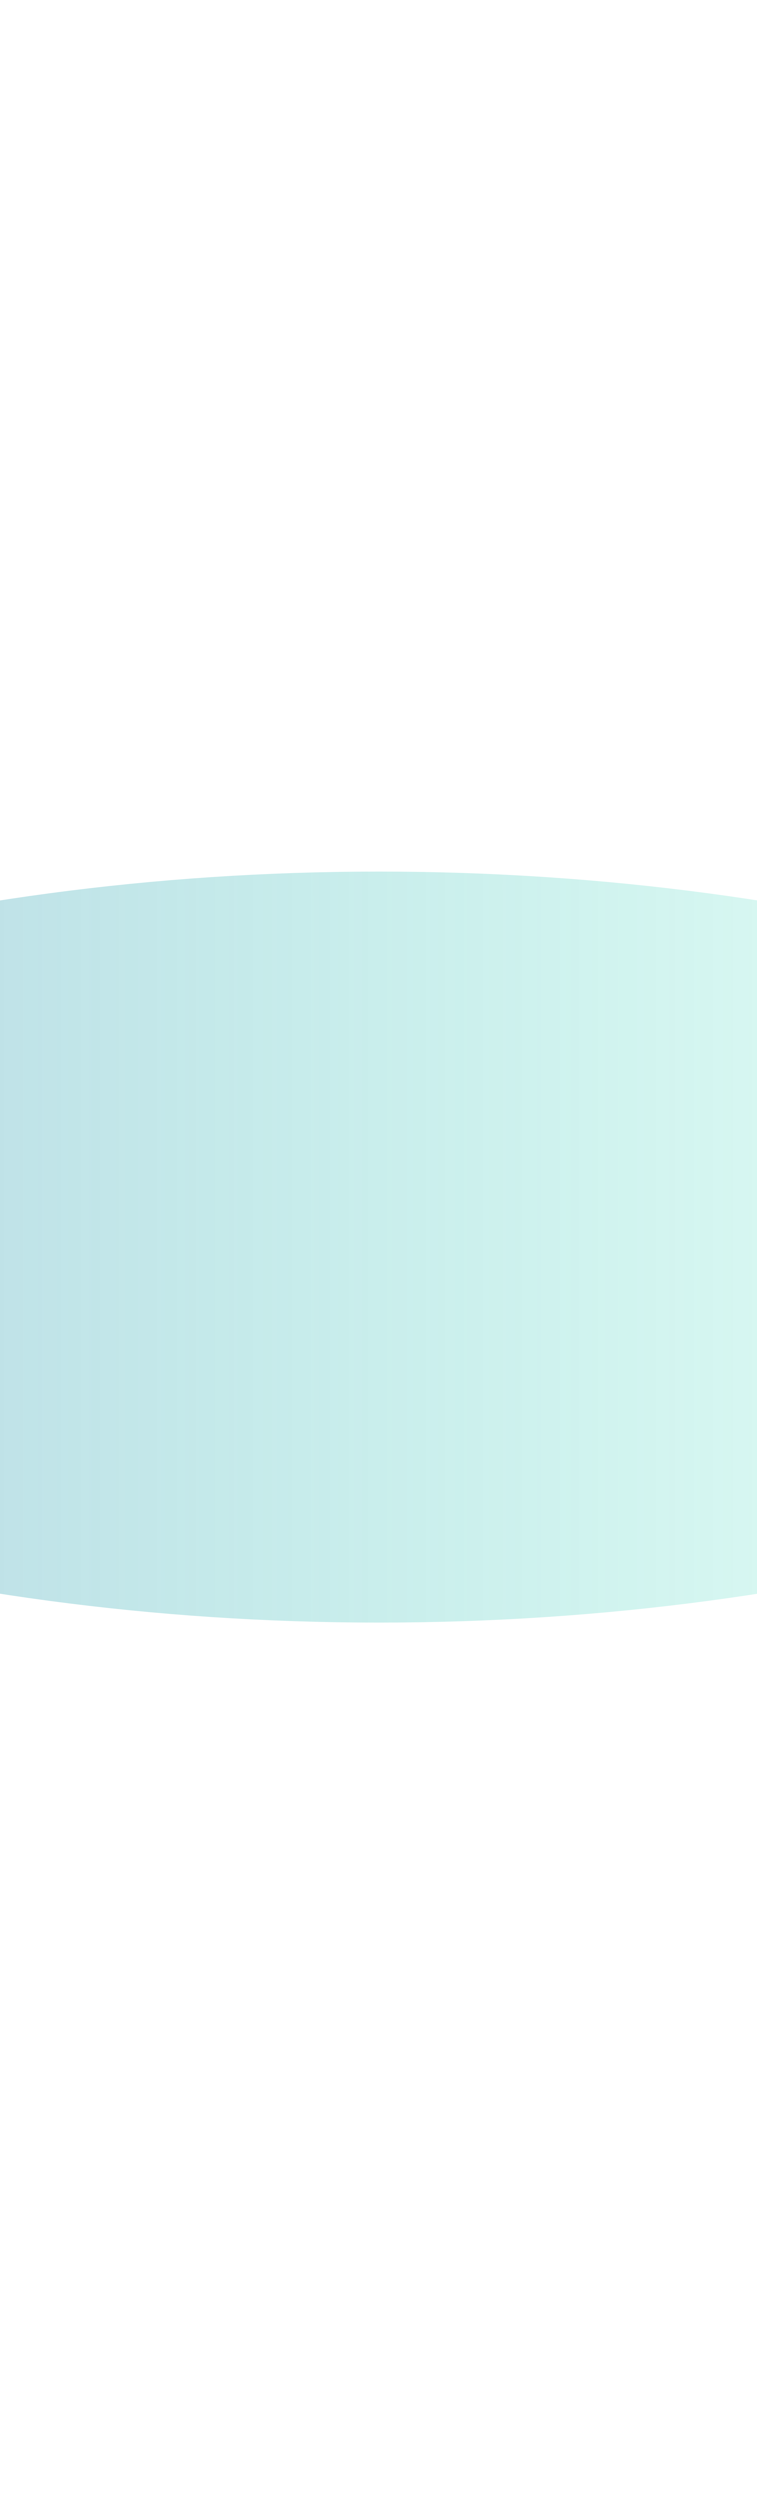 <svg version="1.1" xmlns="http://www.w3.org/2000/svg" xmlns:xlink="http://www.w3.org/1999/xlink" width="191.333px" height="631.333px" class="slides-canvas" viewBox="-1 -1 144 474" preserveAspectRatio="none"> 
 <defs> 
  <linearGradient id="lg_2609d1ab_806e7dc3_90_de_3b16a4" x1="0" y1="819" x2="0" y2="1291" spreadMethod="reflect" gradientUnits="userSpaceOnUse"> 
   <stop offset="0.31" stop-color="#09D1AB" stop-opacity="0.15" /> 
   <stop offset="1" stop-color="#6E7DC3" stop-opacity="0.5" /> 
  </linearGradient> 
 </defs> 
 <g text-rendering="geometricPrecision" transform="scale(1, 1)"> 
  <g transform="matrix(0, 1, -1, 0, 182.495, 100.388)"> 
   <path fill="url(#lg_2609d1ab_806e7dc3_90_de_3b16a4)" d="M135.05-124.91L146.74-108.64C183.51-52.31 206.25 25.5 206.25 111.44 206.25 197.39 183.51 275.2 146.74 331.52L135.05 347.8 123.37 331.52C86.6 275.2 63.86 197.39 63.86 111.44 63.86 25.5 86.6-52.31 123.37-108.64z" /> 
  </g> 
 </g> 
</svg>